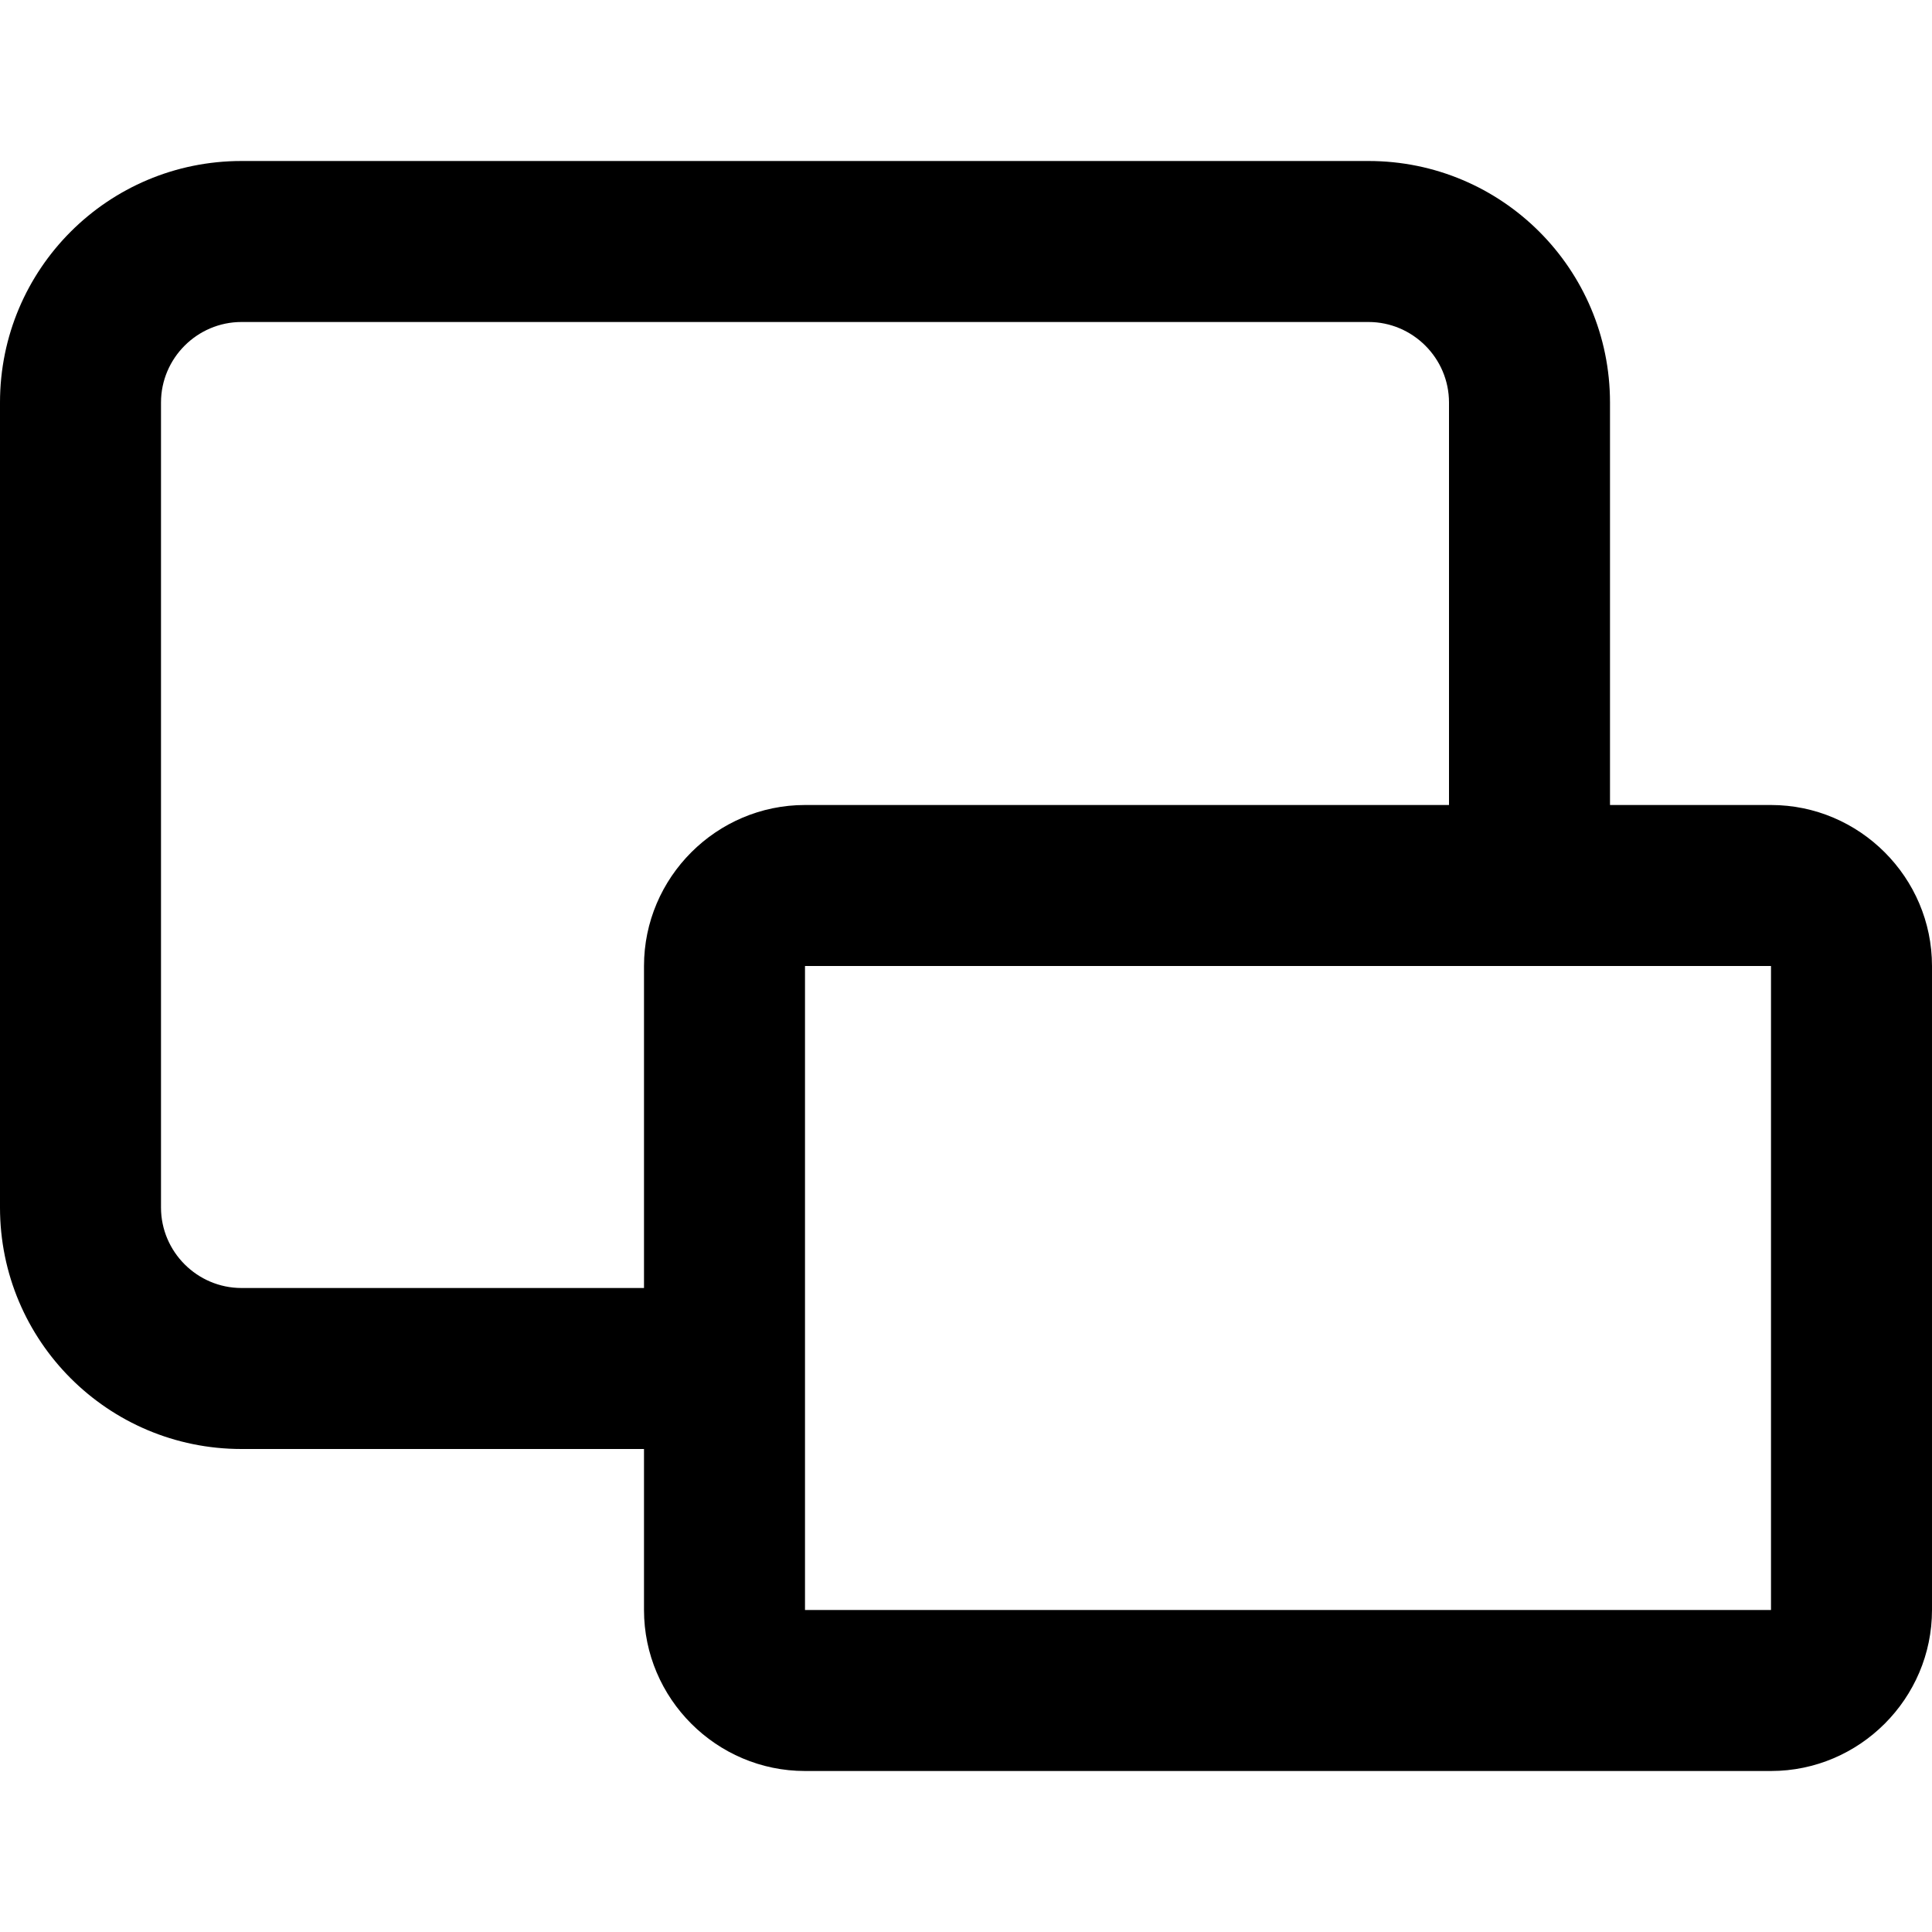 <svg width="12" height="12" viewBox="0 0 12 12" xmlns="http://www.w3.org/2000/svg"><title>format/seperate_12</title><path d="M1.5 8c-.275 0-.5-.225-.5-.5l0-5c0-.275.225-.5.5-.5l7 0c.275 0 .5.225.5.5L9 5 5 5c-.55 0-1 .45-1 1l0 2-2.5 0zm7-7l-7 0C.671 1 0 1.671 0 2.5l0 5C0 8.329.671 9 1.5 9L4 9l0 1c0 .55.45 1 1 1l6 0c.55 0 1-.45 1-1l0-4c0-.55-.45-1-1-1l-1 0 0-2.5C10 1.671 9.329 1 8.5 1zM11 6l0 4-6 0 0-1 0-1 0-2 4 0 1 0 1 0z" fill="#000" fill-rule="evenodd"/></svg>